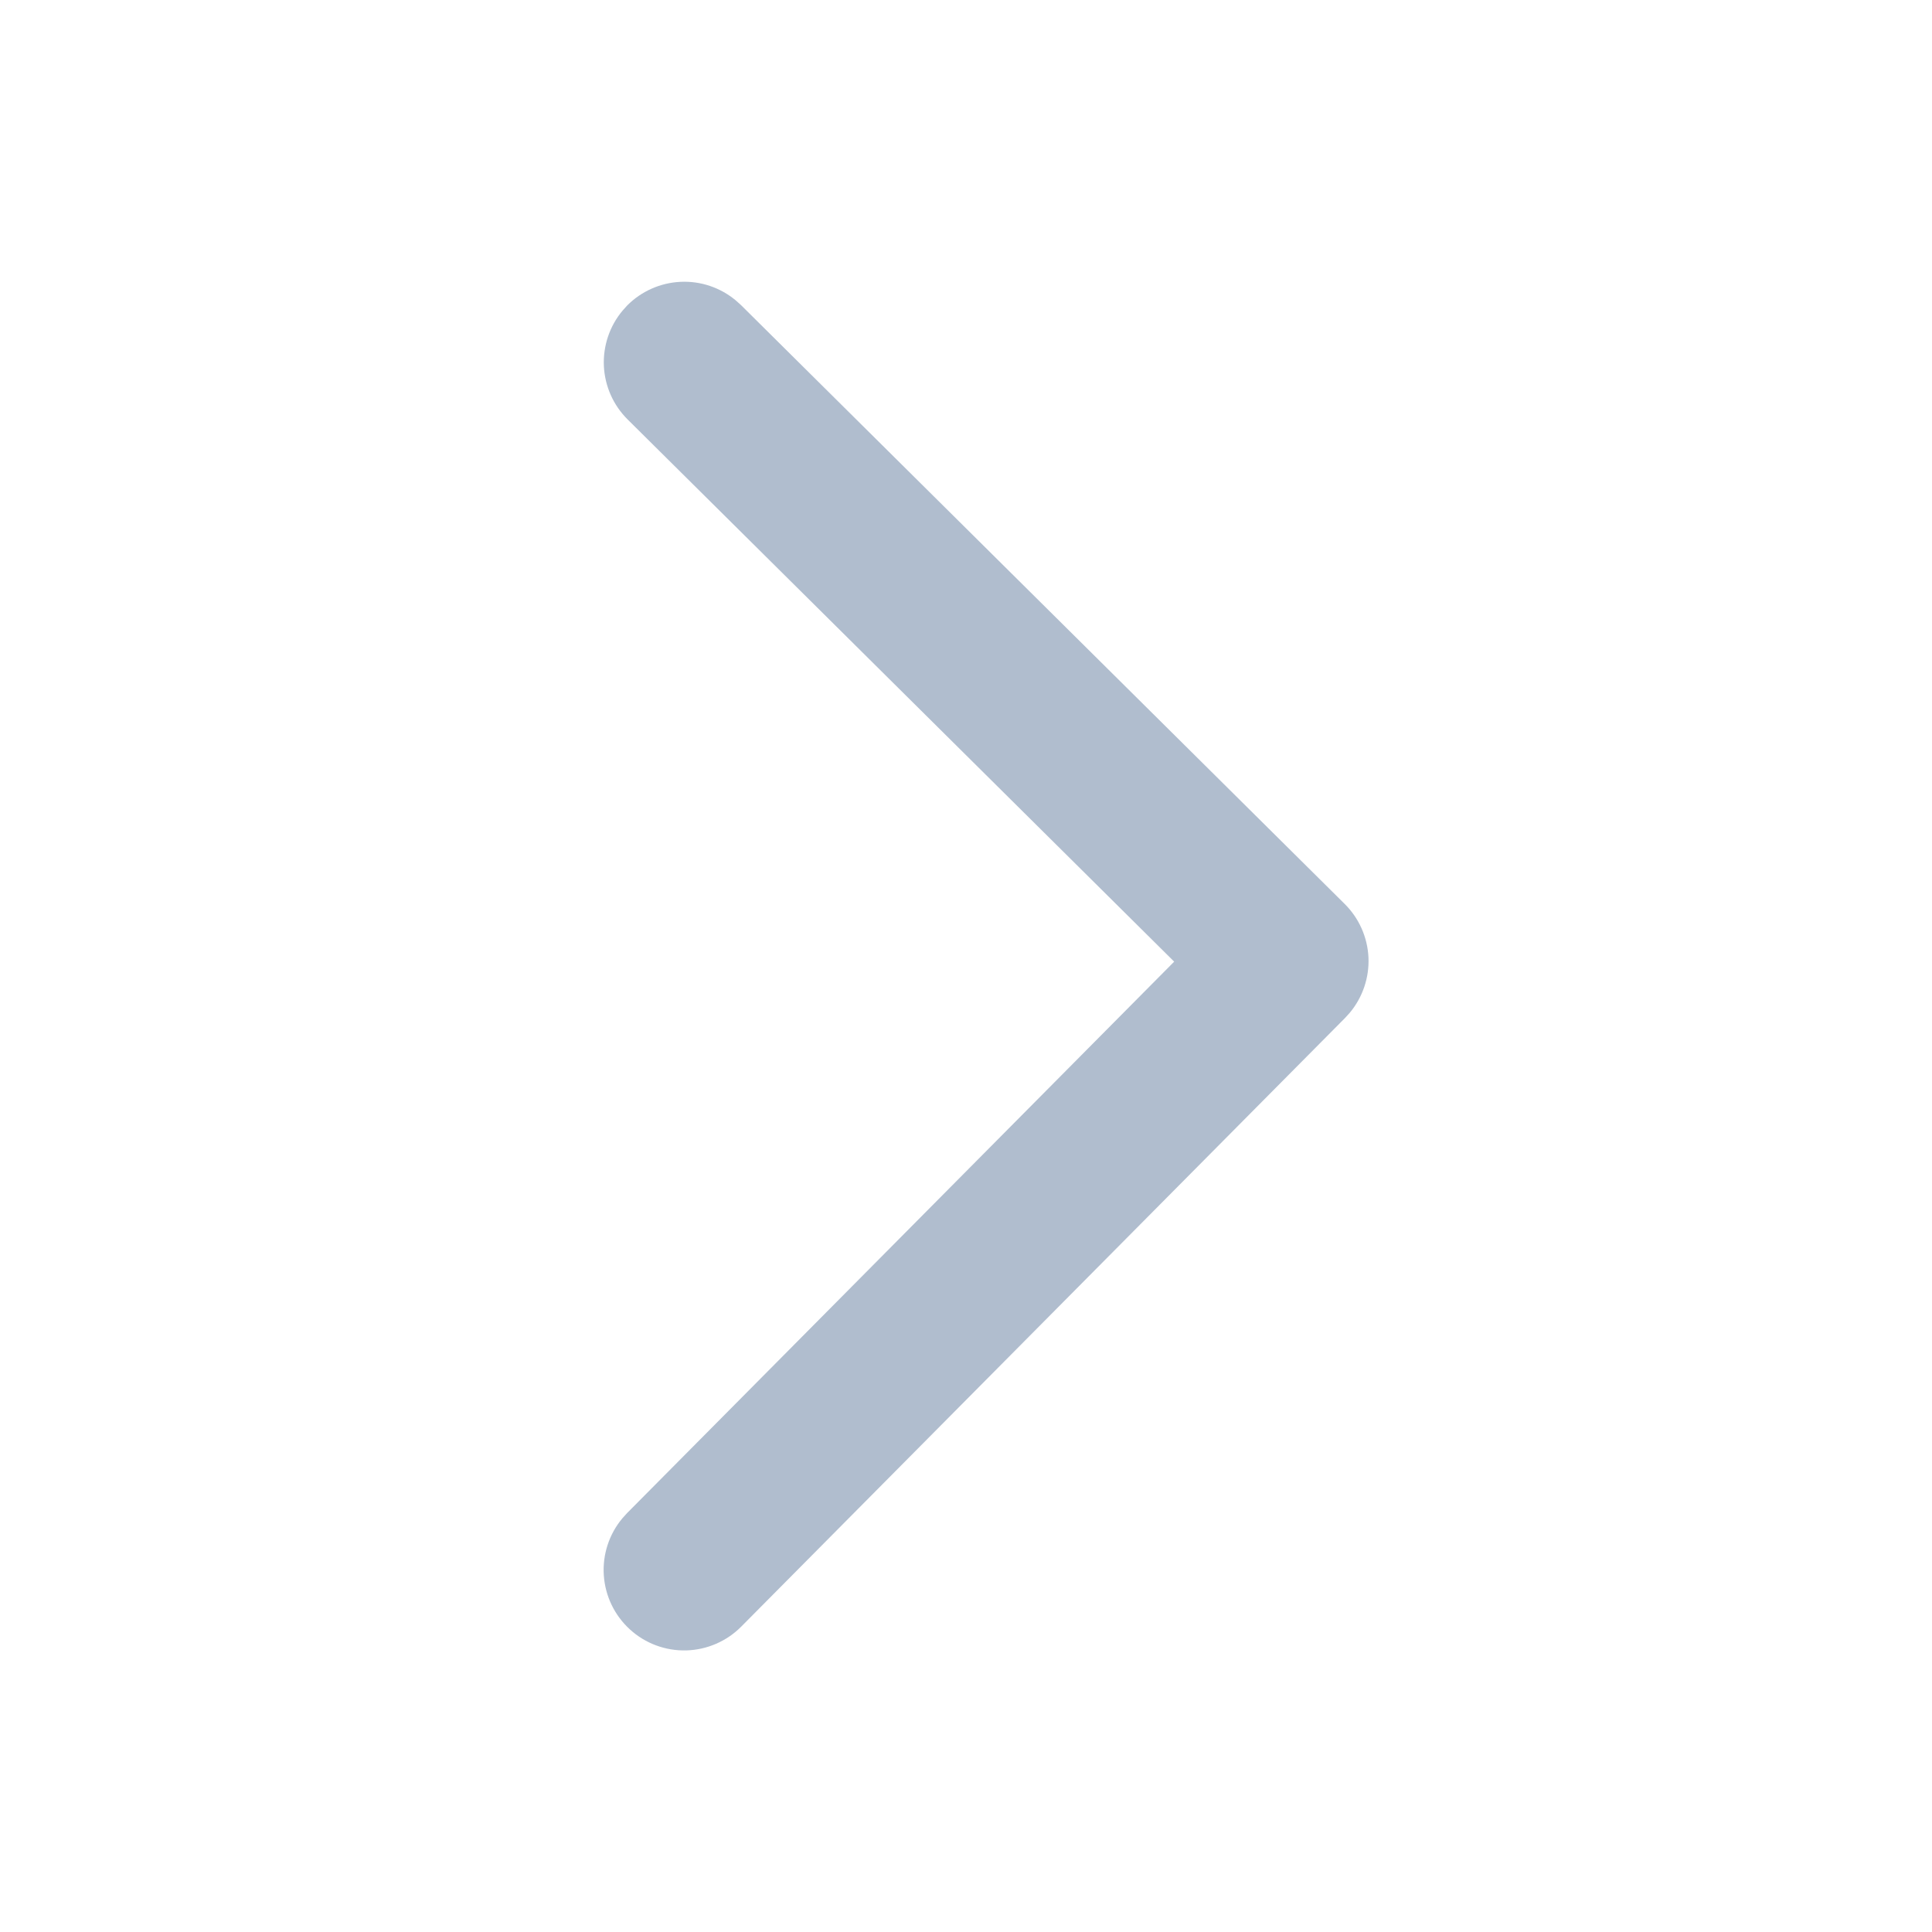 <svg xmlns="http://www.w3.org/2000/svg" width="32" height="32" viewBox="0 0 32 32" fill="none">
  <path d="M12.28 26.939C12.039 27.184 11.711 27.326 11.367 27.336C11.023 27.345 10.688 27.221 10.434 26.989C10.179 26.757 10.024 26.436 10.001 26.092C9.978 25.749 10.088 25.41 10.31 25.146L10.387 25.061L19.448 15.928L10.395 6.947C10.158 6.712 10.018 6.396 10.002 6.063C9.987 5.73 10.096 5.403 10.31 5.147L10.387 5.061C10.622 4.824 10.937 4.684 11.271 4.668C11.604 4.652 11.931 4.762 12.187 4.976L12.273 5.053L22.273 14.973C22.51 15.208 22.65 15.524 22.666 15.857C22.681 16.19 22.571 16.517 22.358 16.773L22.28 16.859L12.28 26.939Z" fill="#B0BDCE"></path>
</svg>